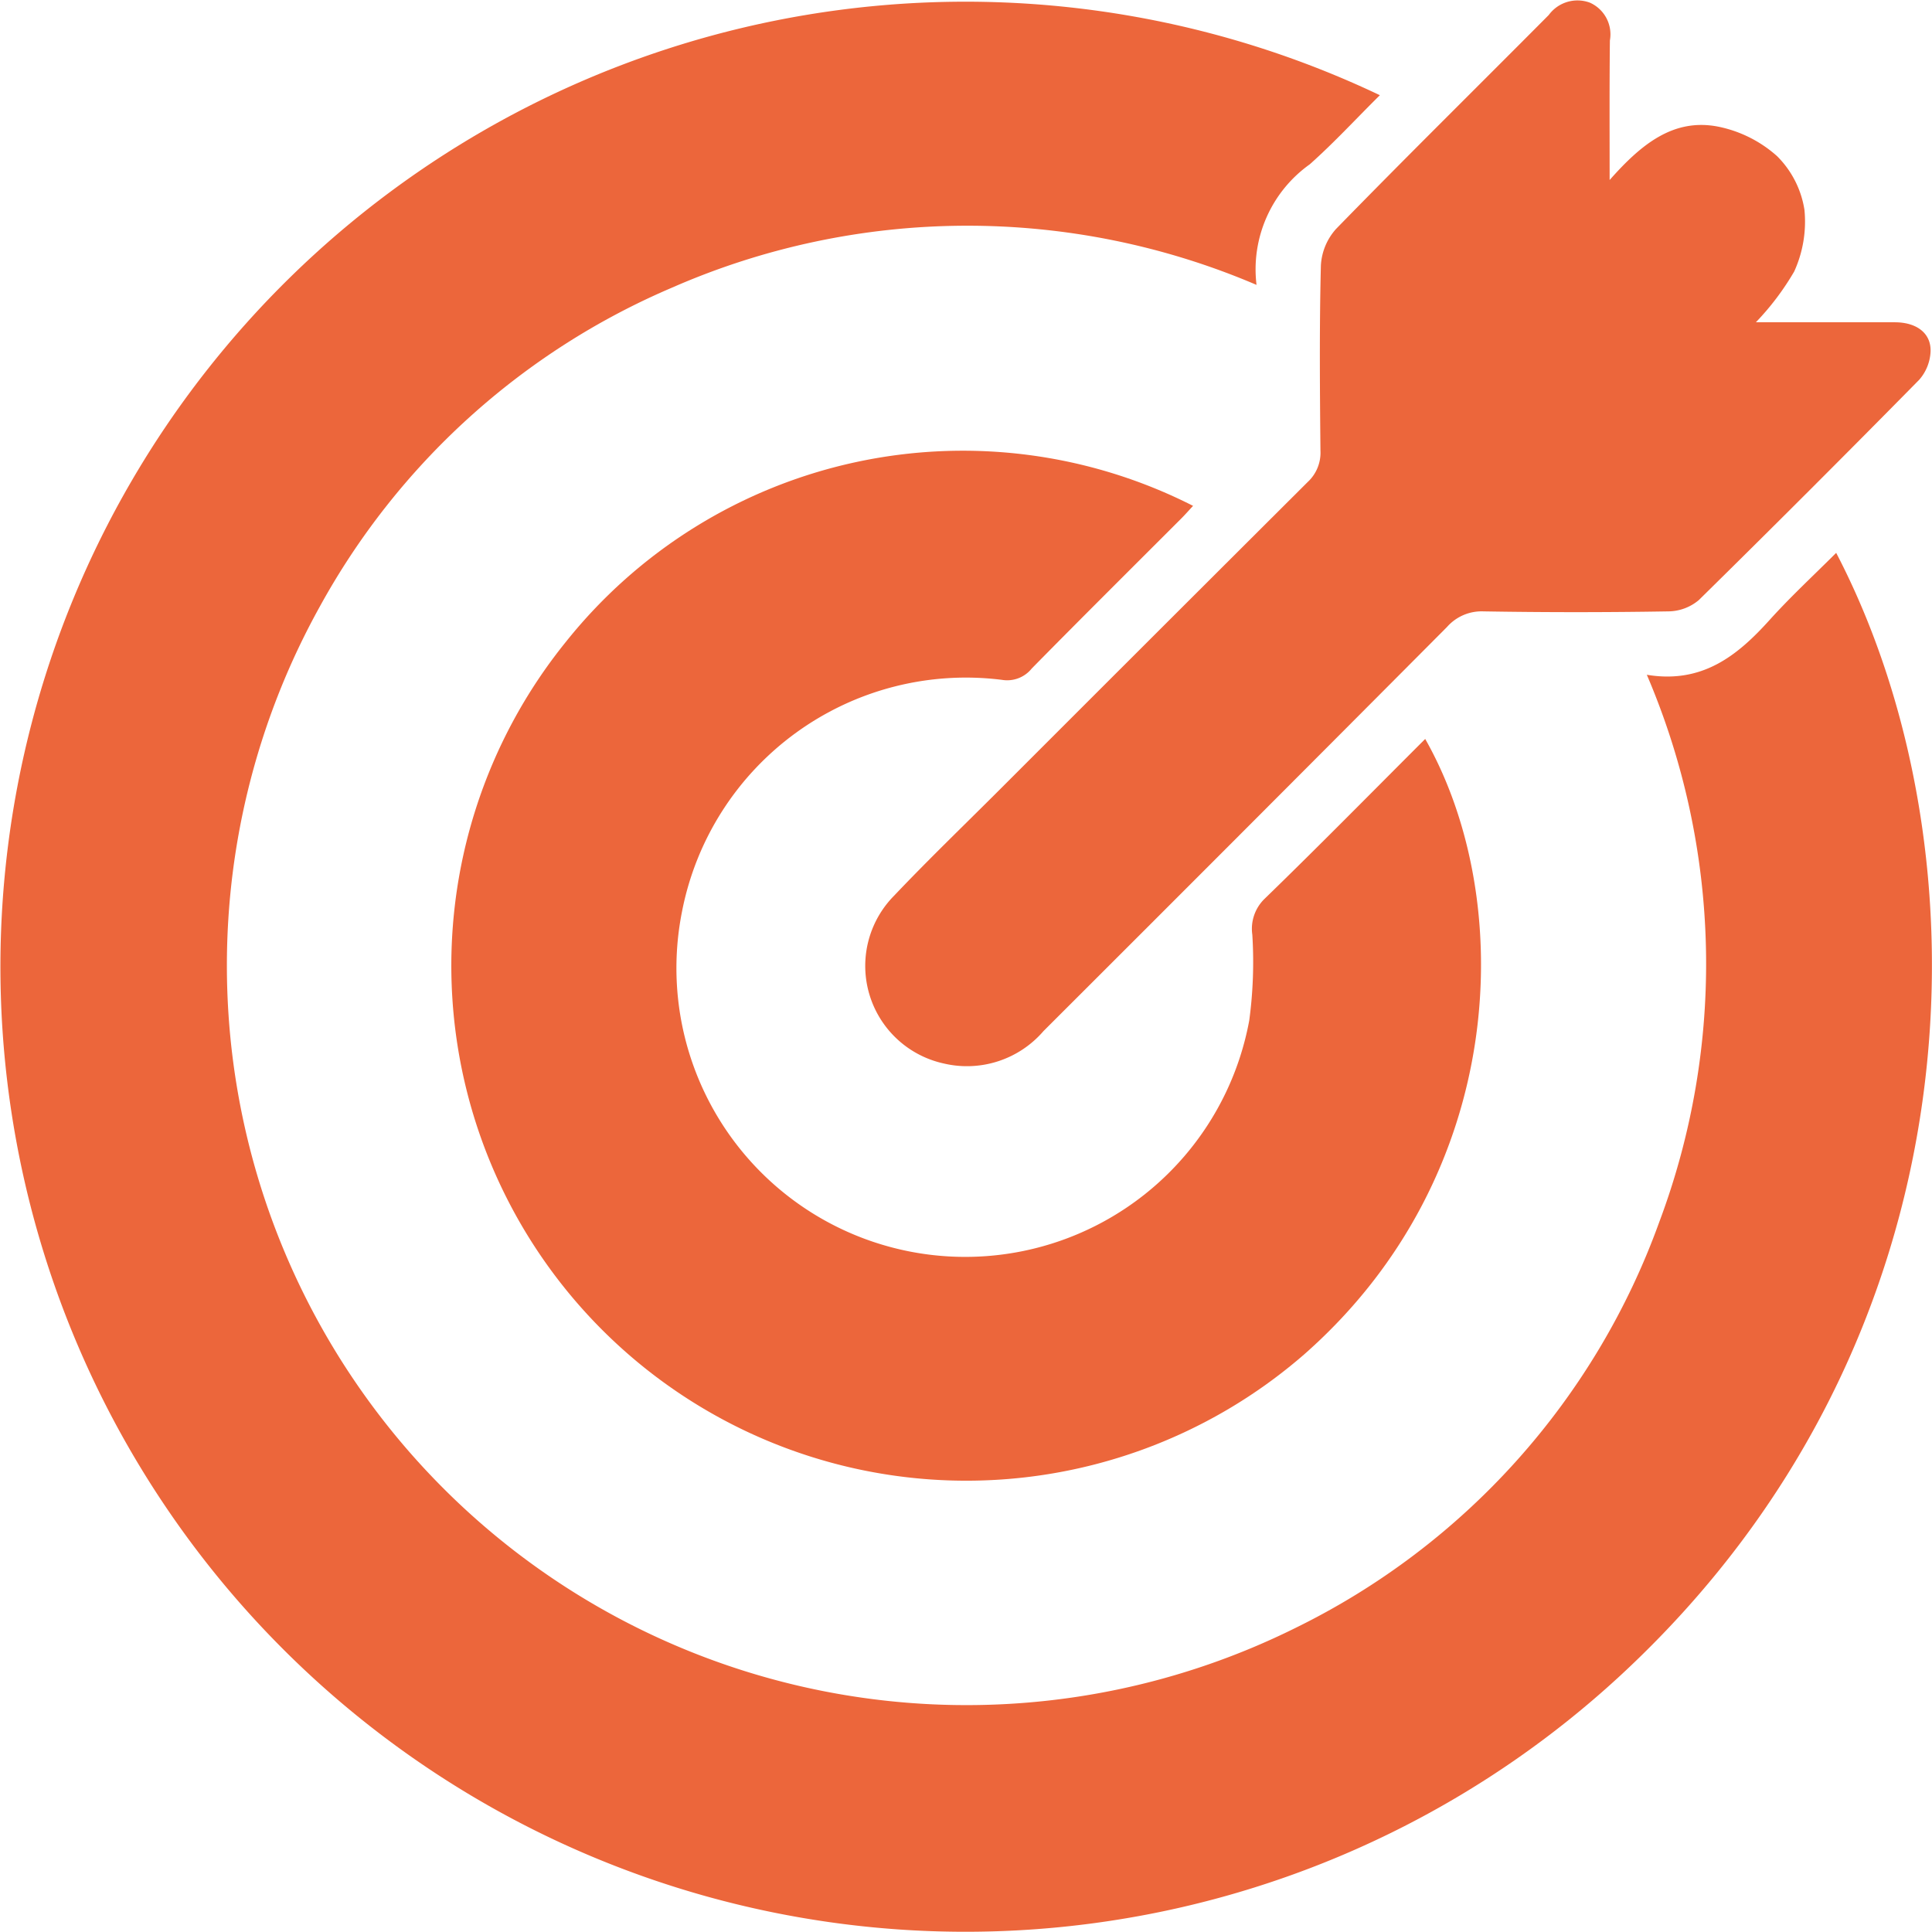 <svg xmlns="http://www.w3.org/2000/svg" width="66.134" height="66.128" viewBox="0 0 66.134 66.128"><path d="M1040.533,75.91c1.894.315,3.1-.652,4.2-1.873.722-.8,1.513-1.532,2.282-2.3,5.3,10.172,5.076,26.974-7.464,38.5a33.034,33.034,0,1,1-8.156-54.166c-.809.8-1.567,1.625-2.4,2.366a4.412,4.412,0,0,0-1.822,4.127,25.184,25.184,0,0,0-20.008.094,24.889,24.889,0,0,0-12.062,10.927,25.318,25.318,0,0,0,33.4,34.954,24.865,24.865,0,0,0,12.455-13.893A25.143,25.143,0,0,0,1040.533,75.91Z" transform="translate(-984.161 -52.812)" fill="#ec663b"/><path d="M1093.473,138.546c-.145.155-.278.308-.422.451-1.7,1.7-3.412,3.4-5.1,5.116a1.078,1.078,0,0,1-1.019.389,9.9,9.9,0,0,0-10.953,7.931,9.886,9.886,0,1,0,19.417,3.727,14.989,14.989,0,0,0,.105-2.933,1.43,1.43,0,0,1,.405-1.216c1.856-1.8,3.673-3.648,5.513-5.486,3.14,5.533,2.833,14.924-4.137,21.062a17.629,17.629,0,0,1-25.274-24.391A17.387,17.387,0,0,1,1093.473,138.546Z" transform="translate(-1052.633 -121.23)" fill="#ec663b"/><path d="M1170.708,59c1.07-1.211,2.171-2.121,3.7-1.83a4.3,4.3,0,0,1,2.031,1.012,3.314,3.314,0,0,1,.938,1.84,4.125,4.125,0,0,1-.351,2.11,9.161,9.161,0,0,1-1.312,1.738c1.615,0,3.186,0,4.757,0,.744,0,1.245.373,1.223,1a1.569,1.569,0,0,1-.389.968q-3.741,3.8-7.544,7.541a1.643,1.643,0,0,1-1.04.387q-3.165.053-6.331,0a1.579,1.579,0,0,0-1.248.533q-6.894,6.927-13.811,13.831a3.457,3.457,0,0,1-3.421,1.111,3.419,3.419,0,0,1-1.7-5.738c1.184-1.248,2.425-2.441,3.642-3.658q5.255-5.257,10.518-10.505a1.365,1.365,0,0,0,.439-1.08c-.02-2.111-.038-4.222.015-6.332a2.03,2.03,0,0,1,.521-1.255c2.4-2.463,4.853-4.88,7.279-7.321a1.219,1.219,0,0,1,1.408-.423,1.187,1.187,0,0,1,.685,1.295C1170.7,55.754,1170.708,57.281,1170.708,59Z" transform="translate(-1115.609 -52.838)" fill="#ec663b"/></svg>